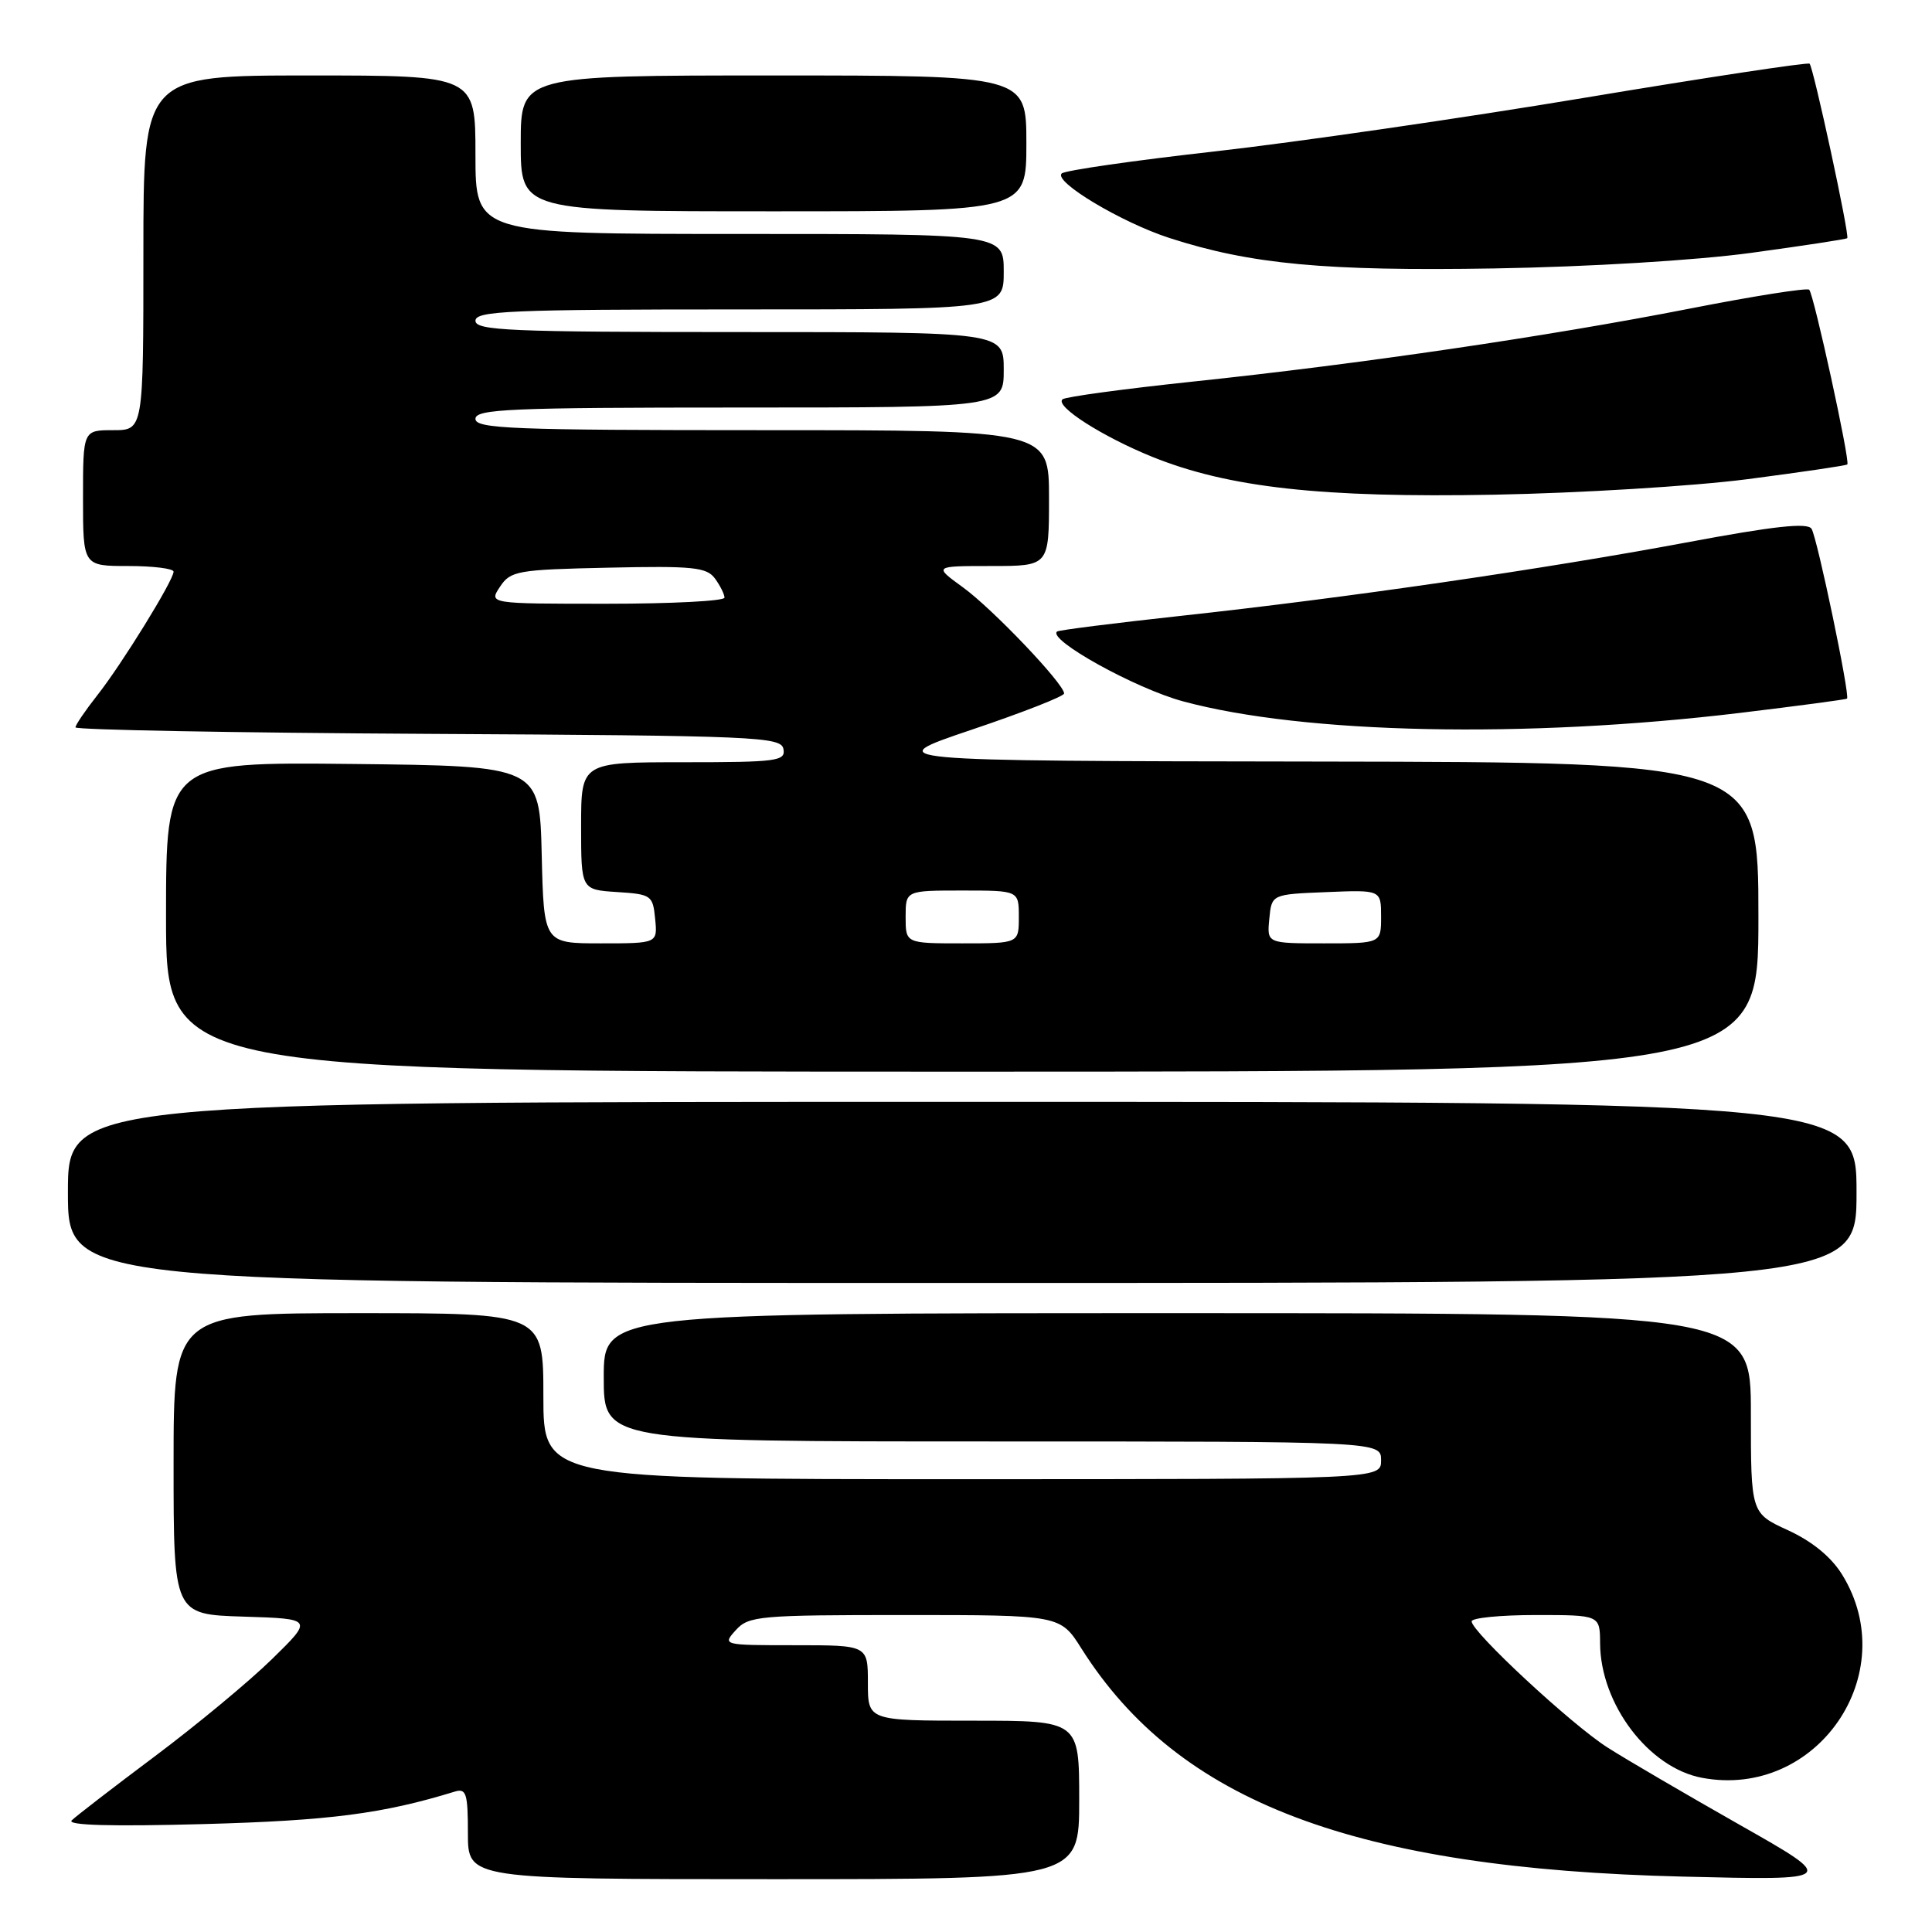 <?xml version="1.0" encoding="UTF-8" standalone="no"?>
<!DOCTYPE svg PUBLIC "-//W3C//DTD SVG 1.1//EN" "http://www.w3.org/Graphics/SVG/1.1/DTD/svg11.dtd" >
<svg xmlns="http://www.w3.org/2000/svg" xmlns:xlink="http://www.w3.org/1999/xlink" version="1.1" viewBox="0 0 256 256">
 <g >
 <path fill="currentColor"
d=" M 143.00 238.50 C 143.00 228.00 143.00 228.00 129.00 228.00 C 115.00 228.00 115.00 228.00 115.00 223.00 C 115.00 218.00 115.00 218.00 105.35 218.00 C 95.75 218.00 95.70 217.99 97.50 216.00 C 99.20 214.12 100.58 214.00 119.90 214.00 C 140.50 214.00 140.50 214.00 143.31 218.46 C 156.15 238.77 179.46 247.61 223.00 248.66 C 243.50 249.16 243.50 249.16 230.50 241.79 C 223.35 237.73 215.47 233.13 213.00 231.55 C 208.20 228.49 195.00 216.23 195.00 214.84 C 195.00 214.38 198.82 214.00 203.50 214.00 C 212.00 214.00 212.00 214.00 212.02 217.75 C 212.07 225.81 218.46 234.25 225.53 235.57 C 240.73 238.42 252.21 221.78 244.09 208.64 C 242.63 206.29 240.14 204.25 236.93 202.77 C 232.00 200.51 232.00 200.51 232.00 187.26 C 232.00 174.00 232.00 174.00 156.00 174.00 C 80.00 174.00 80.00 174.00 80.00 182.50 C 80.00 191.00 80.00 191.00 131.50 191.00 C 183.00 191.00 183.00 191.00 183.00 193.50 C 183.00 196.00 183.00 196.00 127.50 196.00 C 72.00 196.00 72.00 196.00 72.00 185.00 C 72.00 174.00 72.00 174.00 47.50 174.00 C 23.00 174.00 23.00 174.00 23.00 193.96 C 23.00 213.92 23.00 213.92 32.25 214.21 C 41.50 214.50 41.50 214.50 36.03 219.85 C 33.02 222.80 26.04 228.58 20.53 232.71 C 15.01 236.84 10.05 240.67 9.50 241.21 C 8.84 241.87 14.76 242.03 27.00 241.70 C 43.72 241.24 50.71 240.33 60.25 237.40 C 61.78 236.93 62.00 237.62 62.00 242.93 C 62.00 249.00 62.00 249.00 102.50 249.00 C 143.00 249.00 143.00 249.00 143.00 238.50 Z  M 246.00 158.00 C 246.00 146.00 246.00 146.00 127.50 146.00 C 9.00 146.00 9.00 146.00 9.00 158.00 C 9.00 170.00 9.00 170.00 127.50 170.00 C 246.00 170.00 246.00 170.00 246.00 158.00 Z  M 233.00 121.50 C 233.00 101.00 233.00 101.00 174.75 100.91 C 116.50 100.83 116.50 100.83 128.75 96.69 C 135.49 94.42 141.00 92.26 141.00 91.89 C 141.00 90.62 131.50 80.65 127.60 77.83 C 123.70 75.00 123.70 75.00 131.35 75.00 C 139.00 75.00 139.00 75.00 139.00 66.00 C 139.00 57.00 139.00 57.00 101.00 57.00 C 67.89 57.00 63.00 56.81 63.00 55.50 C 63.00 54.20 67.56 54.00 98.00 54.00 C 133.00 54.00 133.00 54.00 133.00 49.00 C 133.00 44.00 133.00 44.00 98.00 44.00 C 67.56 44.00 63.00 43.80 63.00 42.50 C 63.00 41.20 67.56 41.00 98.00 41.00 C 133.00 41.00 133.00 41.00 133.00 36.00 C 133.00 31.00 133.00 31.00 98.00 31.00 C 63.00 31.00 63.00 31.00 63.00 20.50 C 63.00 10.00 63.00 10.00 41.00 10.00 C 19.00 10.00 19.00 10.00 19.00 33.50 C 19.00 57.00 19.00 57.00 15.00 57.00 C 11.00 57.00 11.00 57.00 11.00 66.00 C 11.00 75.00 11.00 75.00 17.00 75.00 C 20.30 75.00 23.00 75.34 23.00 75.75 C 22.99 76.91 16.11 88.06 12.88 92.14 C 11.30 94.15 10.00 96.06 10.00 96.38 C 10.00 96.71 31.03 97.10 56.74 97.24 C 100.33 97.48 103.50 97.62 103.81 99.25 C 104.12 100.85 102.96 101.00 90.57 101.00 C 77.00 101.00 77.00 101.00 77.00 109.45 C 77.00 117.89 77.00 117.89 81.75 118.20 C 86.30 118.49 86.51 118.63 86.81 121.75 C 87.13 125.00 87.13 125.00 79.60 125.00 C 72.06 125.00 72.06 125.00 71.78 113.25 C 71.50 101.50 71.50 101.50 46.75 101.23 C 22.00 100.97 22.00 100.97 22.00 121.48 C 22.00 142.00 22.00 142.00 127.50 142.00 C 233.00 142.00 233.00 142.00 233.00 121.50 Z  M 230.50 94.47 C 238.20 93.54 244.61 92.69 244.74 92.57 C 245.16 92.19 240.80 71.29 240.04 70.07 C 239.52 69.22 235.09 69.70 223.41 71.89 C 204.37 75.44 178.39 79.22 156.50 81.60 C 147.70 82.56 140.31 83.49 140.07 83.68 C 138.74 84.74 150.48 91.25 156.79 92.94 C 172.84 97.27 202.13 97.87 230.50 94.47 Z  M 231.50 63.50 C 238.65 62.57 244.63 61.69 244.78 61.54 C 245.18 61.16 240.34 39.01 239.73 38.39 C 239.45 38.11 232.31 39.24 223.86 40.90 C 205.14 44.57 180.07 48.25 158.00 50.57 C 148.93 51.53 141.18 52.58 140.79 52.91 C 139.74 53.81 146.08 57.86 152.70 60.54 C 162.78 64.61 175.16 65.98 198.00 65.55 C 209.28 65.34 224.35 64.42 231.50 63.50 Z  M 232.00 33.51 C 238.88 32.57 244.62 31.70 244.77 31.56 C 245.11 31.23 240.30 8.97 239.78 8.44 C 239.56 8.23 226.13 10.26 209.94 12.96 C 193.75 15.66 171.72 18.85 161.00 20.06 C 150.28 21.26 141.14 22.58 140.69 22.98 C 139.52 24.04 148.58 29.47 154.97 31.54 C 165.74 35.02 175.59 35.94 198.00 35.57 C 210.52 35.36 224.72 34.50 232.00 33.51 Z  M 136.00 19.00 C 136.00 10.00 136.00 10.00 102.50 10.00 C 69.00 10.00 69.00 10.00 69.00 19.00 C 69.00 28.00 69.00 28.00 102.50 28.00 C 136.00 28.00 136.00 28.00 136.00 19.00 Z  M 120.00 121.50 C 120.00 118.00 120.00 118.00 127.50 118.00 C 135.00 118.00 135.00 118.00 135.00 121.50 C 135.00 125.00 135.00 125.00 127.50 125.00 C 120.00 125.00 120.00 125.00 120.00 121.50 Z  M 168.19 121.75 C 168.50 118.50 168.50 118.50 175.75 118.21 C 183.00 117.91 183.00 117.91 183.00 121.46 C 183.00 125.00 183.00 125.00 175.44 125.00 C 167.87 125.00 167.87 125.00 168.19 121.75 Z  M 66.25 77.75 C 67.65 75.64 68.53 75.48 80.61 75.22 C 91.84 74.97 93.64 75.16 94.74 76.66 C 95.43 77.61 96.00 78.75 96.00 79.19 C 96.00 79.64 88.97 80.00 80.38 80.00 C 64.76 80.00 64.76 80.00 66.25 77.75 Z "/>
</g>
</svg>